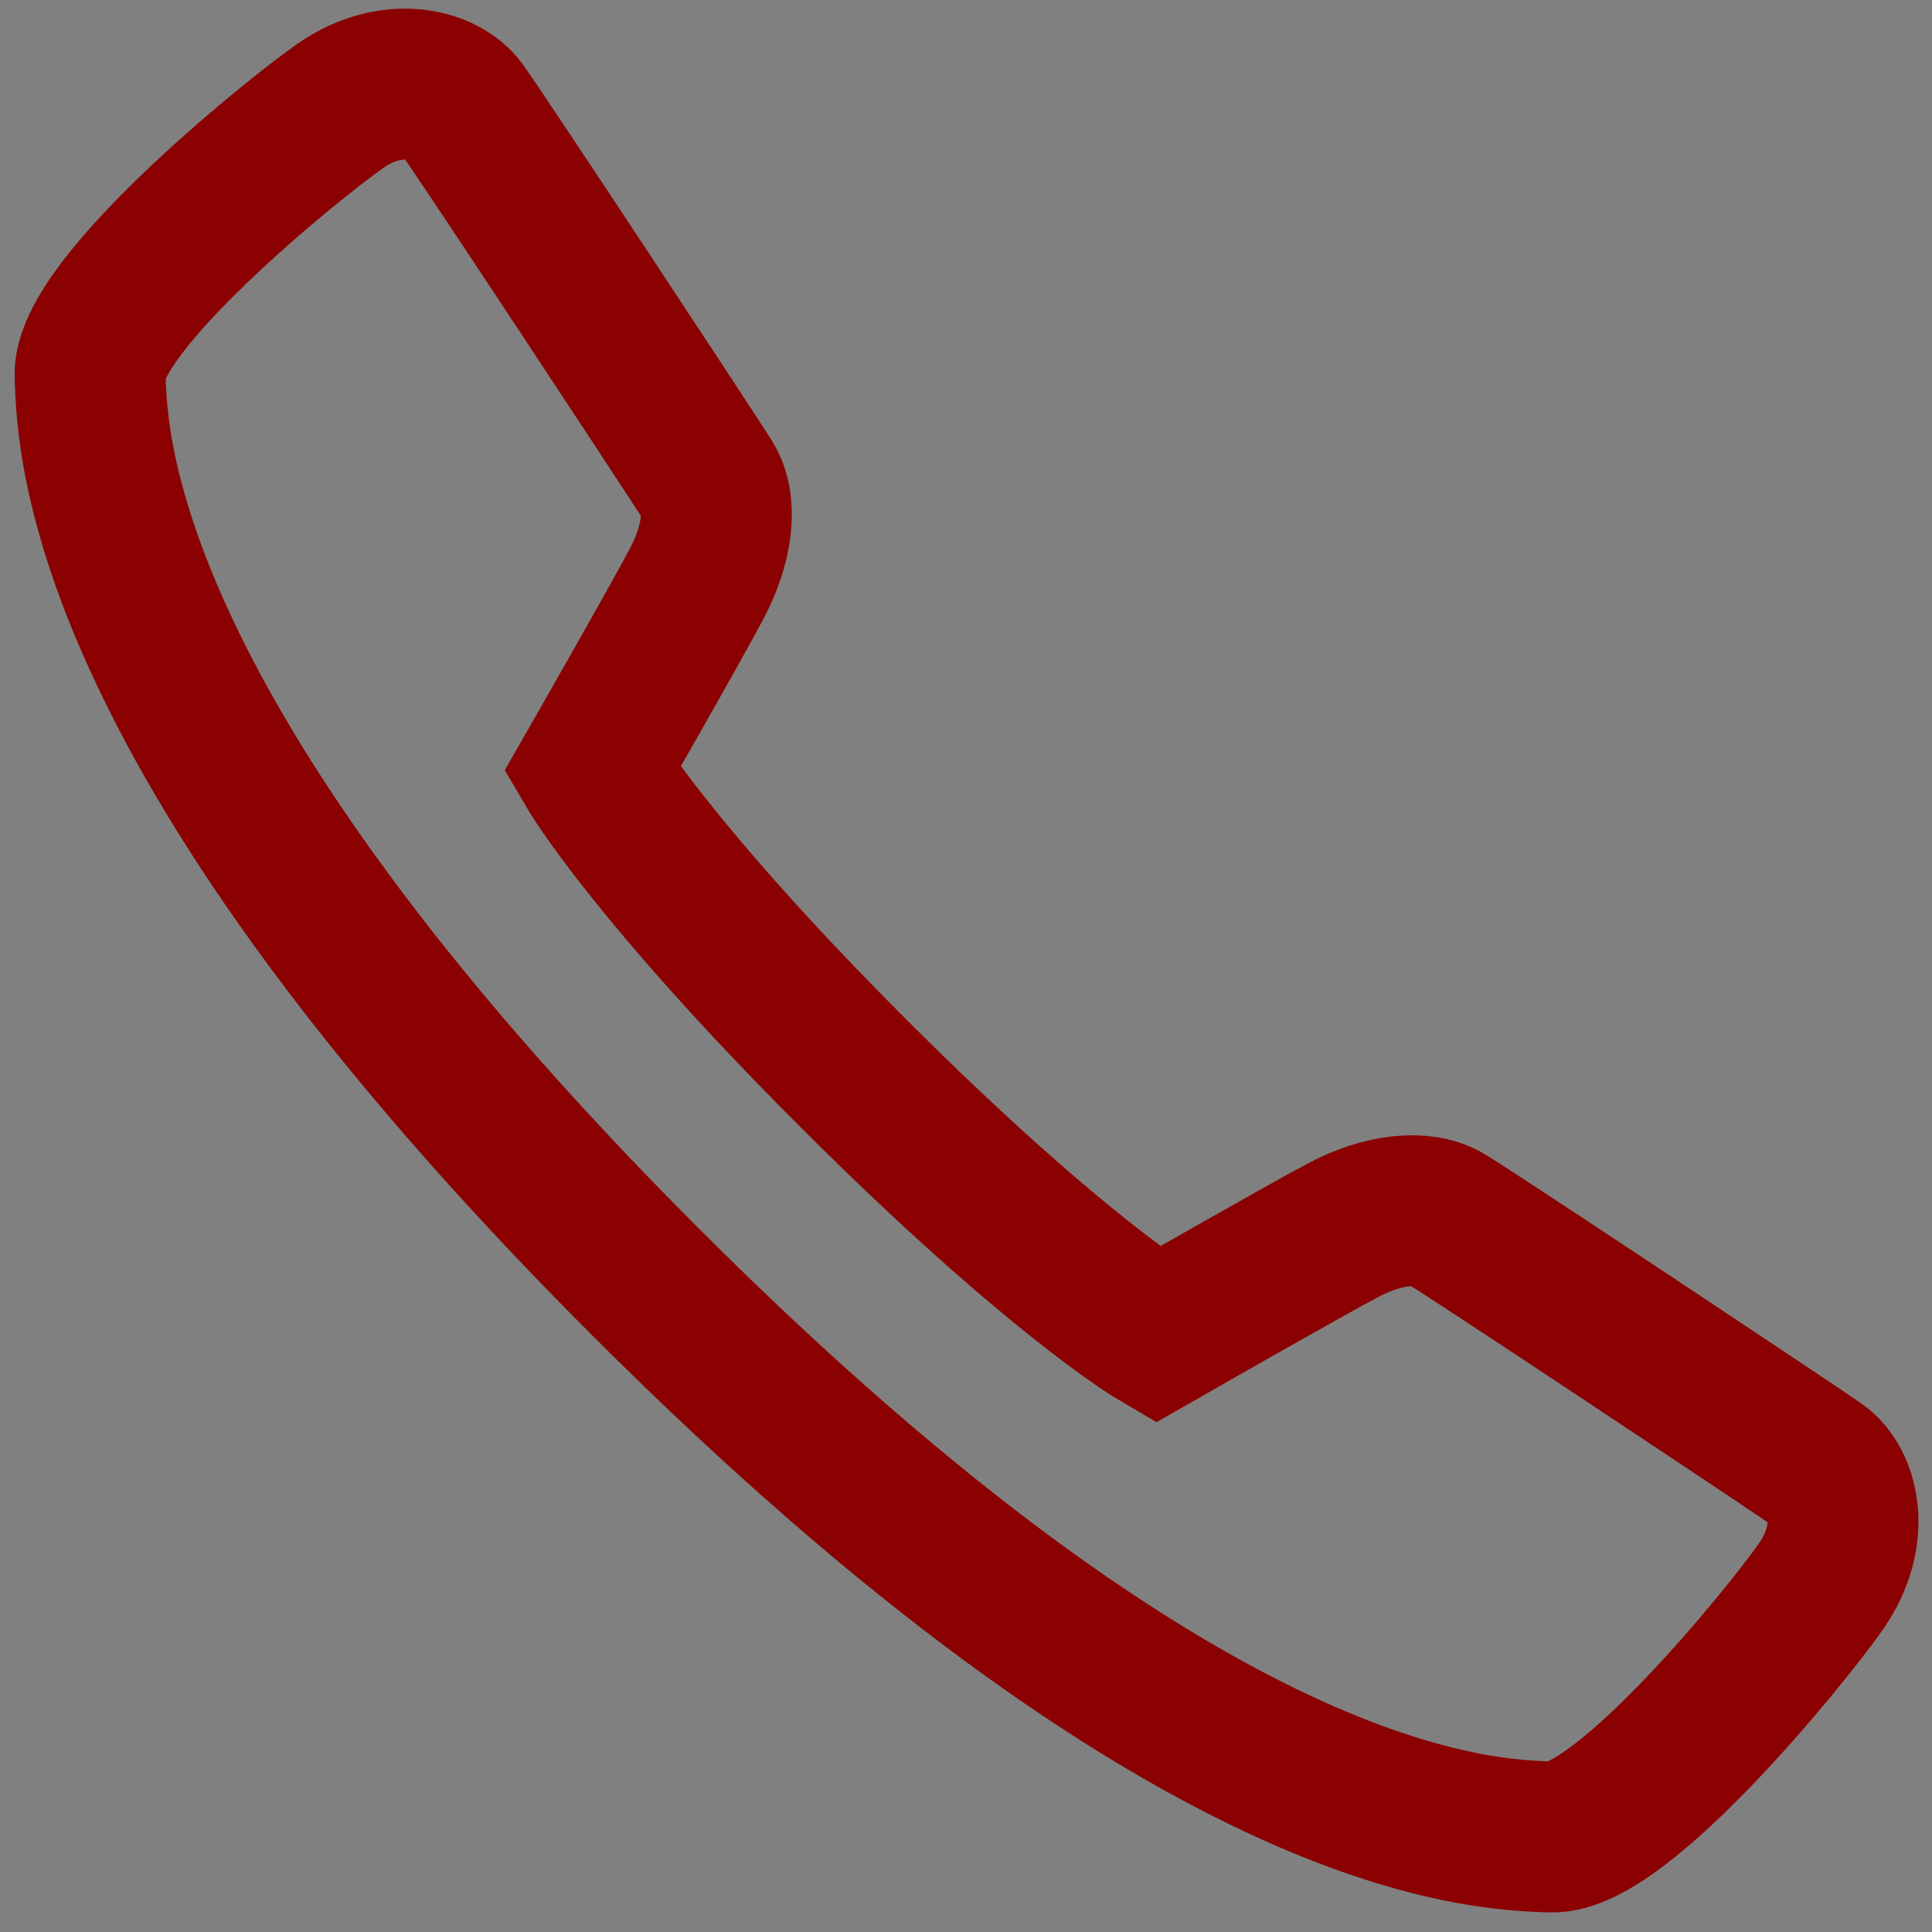 <svg width="32" height="32" xmlns="http://www.w3.org/2000/svg">

 <rect width="100%" height="100%" fill="#808080" stroke="none"/>

 <g>
  <title>background</title>
  <rect fill="none" id="canvas_background" height="34" width="34" y="-1" x="-1"/>
 </g>
 <g>
  <title>Layer 1</title>
  <path stroke="#8b0000" id="svg_2" stroke-width="2.5" stroke-miterlimit="10" fill="none" d="m19.164,22.111c0,0 2.449,-1.402 3.09,-1.739c0.639,-0.338 1.302,-0.423 1.704,-0.178c0.609,0.373 5.724,3.775 6.155,4.076c0.431,0.302 0.638,1.164 0.046,2.008c-0.59,0.844 -3.31,4.183 -4.463,4.148c-1.155,-0.038 -5.956,-0.143 -15.009,-9.198c-9.051,-9.053 -9.158,-13.855 -9.195,-15.009c-0.037,-1.154 3.302,-3.875 4.146,-4.466c0.846,-0.59 1.709,-0.368 2.009,0.047c0.341,0.472 3.704,5.571 4.074,6.155c0.253,0.399 0.16,1.065 -0.178,1.705c-0.336,0.641 -1.738,3.09 -1.738,3.09s0.988,1.686 4.331,5.028c3.343,3.343 5.028,4.333 5.028,4.333z"/>
  <g transform="matrix(1.423,0,0,1.423,1135.152,-614.656) " id="svg_7">
   <polygon id="svg_8" points="-384.1,265.2 -409.1,265.2 -409.1,268.6 -390.4,268.6 -412,304.6 -412,305.4 -365.6,305.4     -365.6,301.9 -406.2,301.9" fill="#FFFFFF"/>
   <polygon id="svg_9" points="-409.1,257.7 -370.8,257.7 -393,294.4 -365.6,294.4 -365.6,290.9 -386.7,290.9 -365,255 -365,254.2     -409.1,254.2" fill="#FFFFFF"/>
   <path id="svg_10" d="m-388.5,235c-25.1,0 -45.5,20.4 -45.5,45.5s20.4,45.5 45.5,45.5c25.1,0 45.5,-20.4 45.5,-45.5s-20.4,-45.5 -45.5,-45.5zm22.9,70.4l-46.4,0l0,-0.8l21.7,-36l-18.7,0l0,-3.5l25,0l-22.1,36.7l40.7,0l0,3.6l-0.2,0zm0.6,-50.4l-21.7,36l21.1,0l0,3.5l-27.4,0l22.1,-36.7l-38.3,0l0,-3.5l44.1,0l0,0.7l0.1,0z" fill="#B70038"/>
  </g>
 </g>
</svg>
